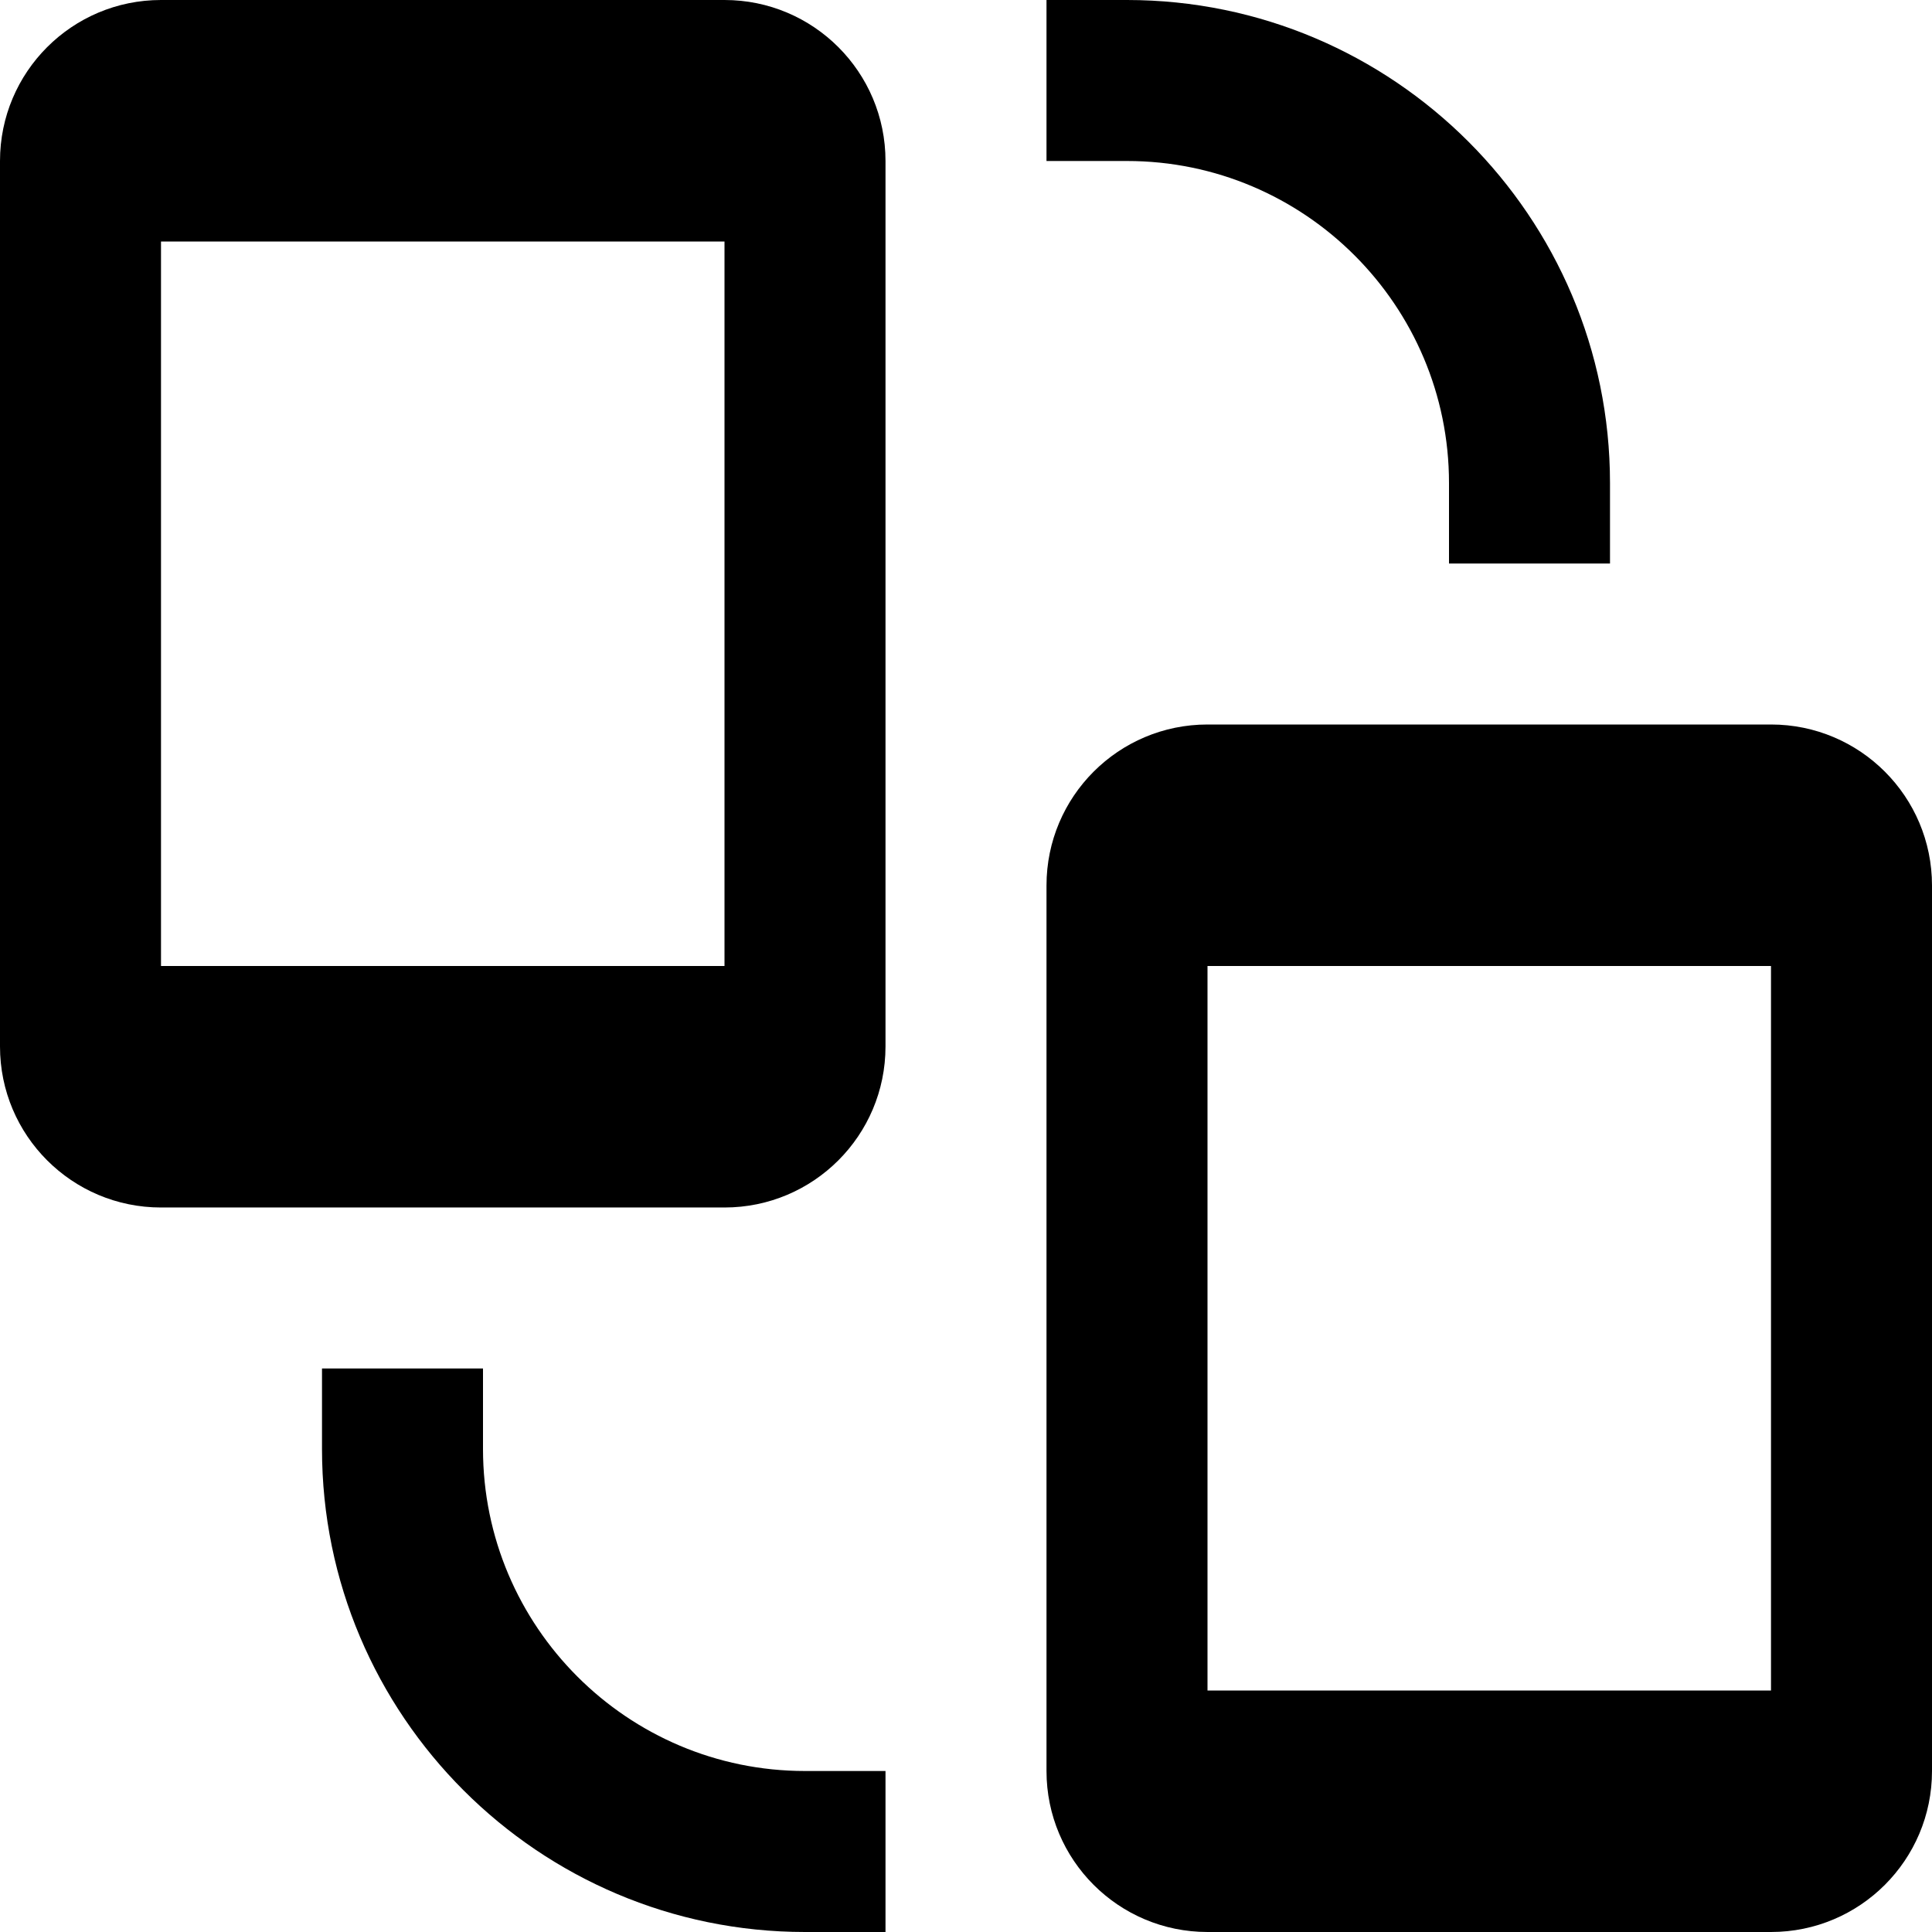 <svg id="nc_icon" version="1.1" xmlns="http://www.w3.org/2000/svg" xmlns:xlink="http://www.w3.org/1999/xlink" x="0px" y="0px" viewBox="0 0 24 24" xml:space="preserve" ><g class="nc-icon-wrapper" fill="currentColor"><path data-color="color-2" fill="currentColor" d="M18,6v1h2V6c0-3.309-2.691-6-6-6h-1v2h1C16.206,2,18,3.794,18,6z"></path> <path data-color="color-2" fill="currentColor" d="M6,18v-1H4v1c0,3.309,2.691,6,6,6h1v-2h-1C7.794,22,6,20.206,6,18z"></path> <path fill="currentColor" d="M9,0H2C0.895,0,0,0.895,0,2v11c0,1.105,0.895,2,2,2h7c1.105,0,2-0.895,2-2V2C11,0.895,10.105,0,9,0z M9,12H2 V3h7V12z"></path> <path fill="currentColor" d="M22,9h-7c-1.105,0-2,0.895-2,2v11c0,1.105,0.895,2,2,2h7c1.105,0,2-0.895,2-2V11C24,9.895,23.105,9,22,9z M22,21h-7v-9h7V21z"></path></g></svg>